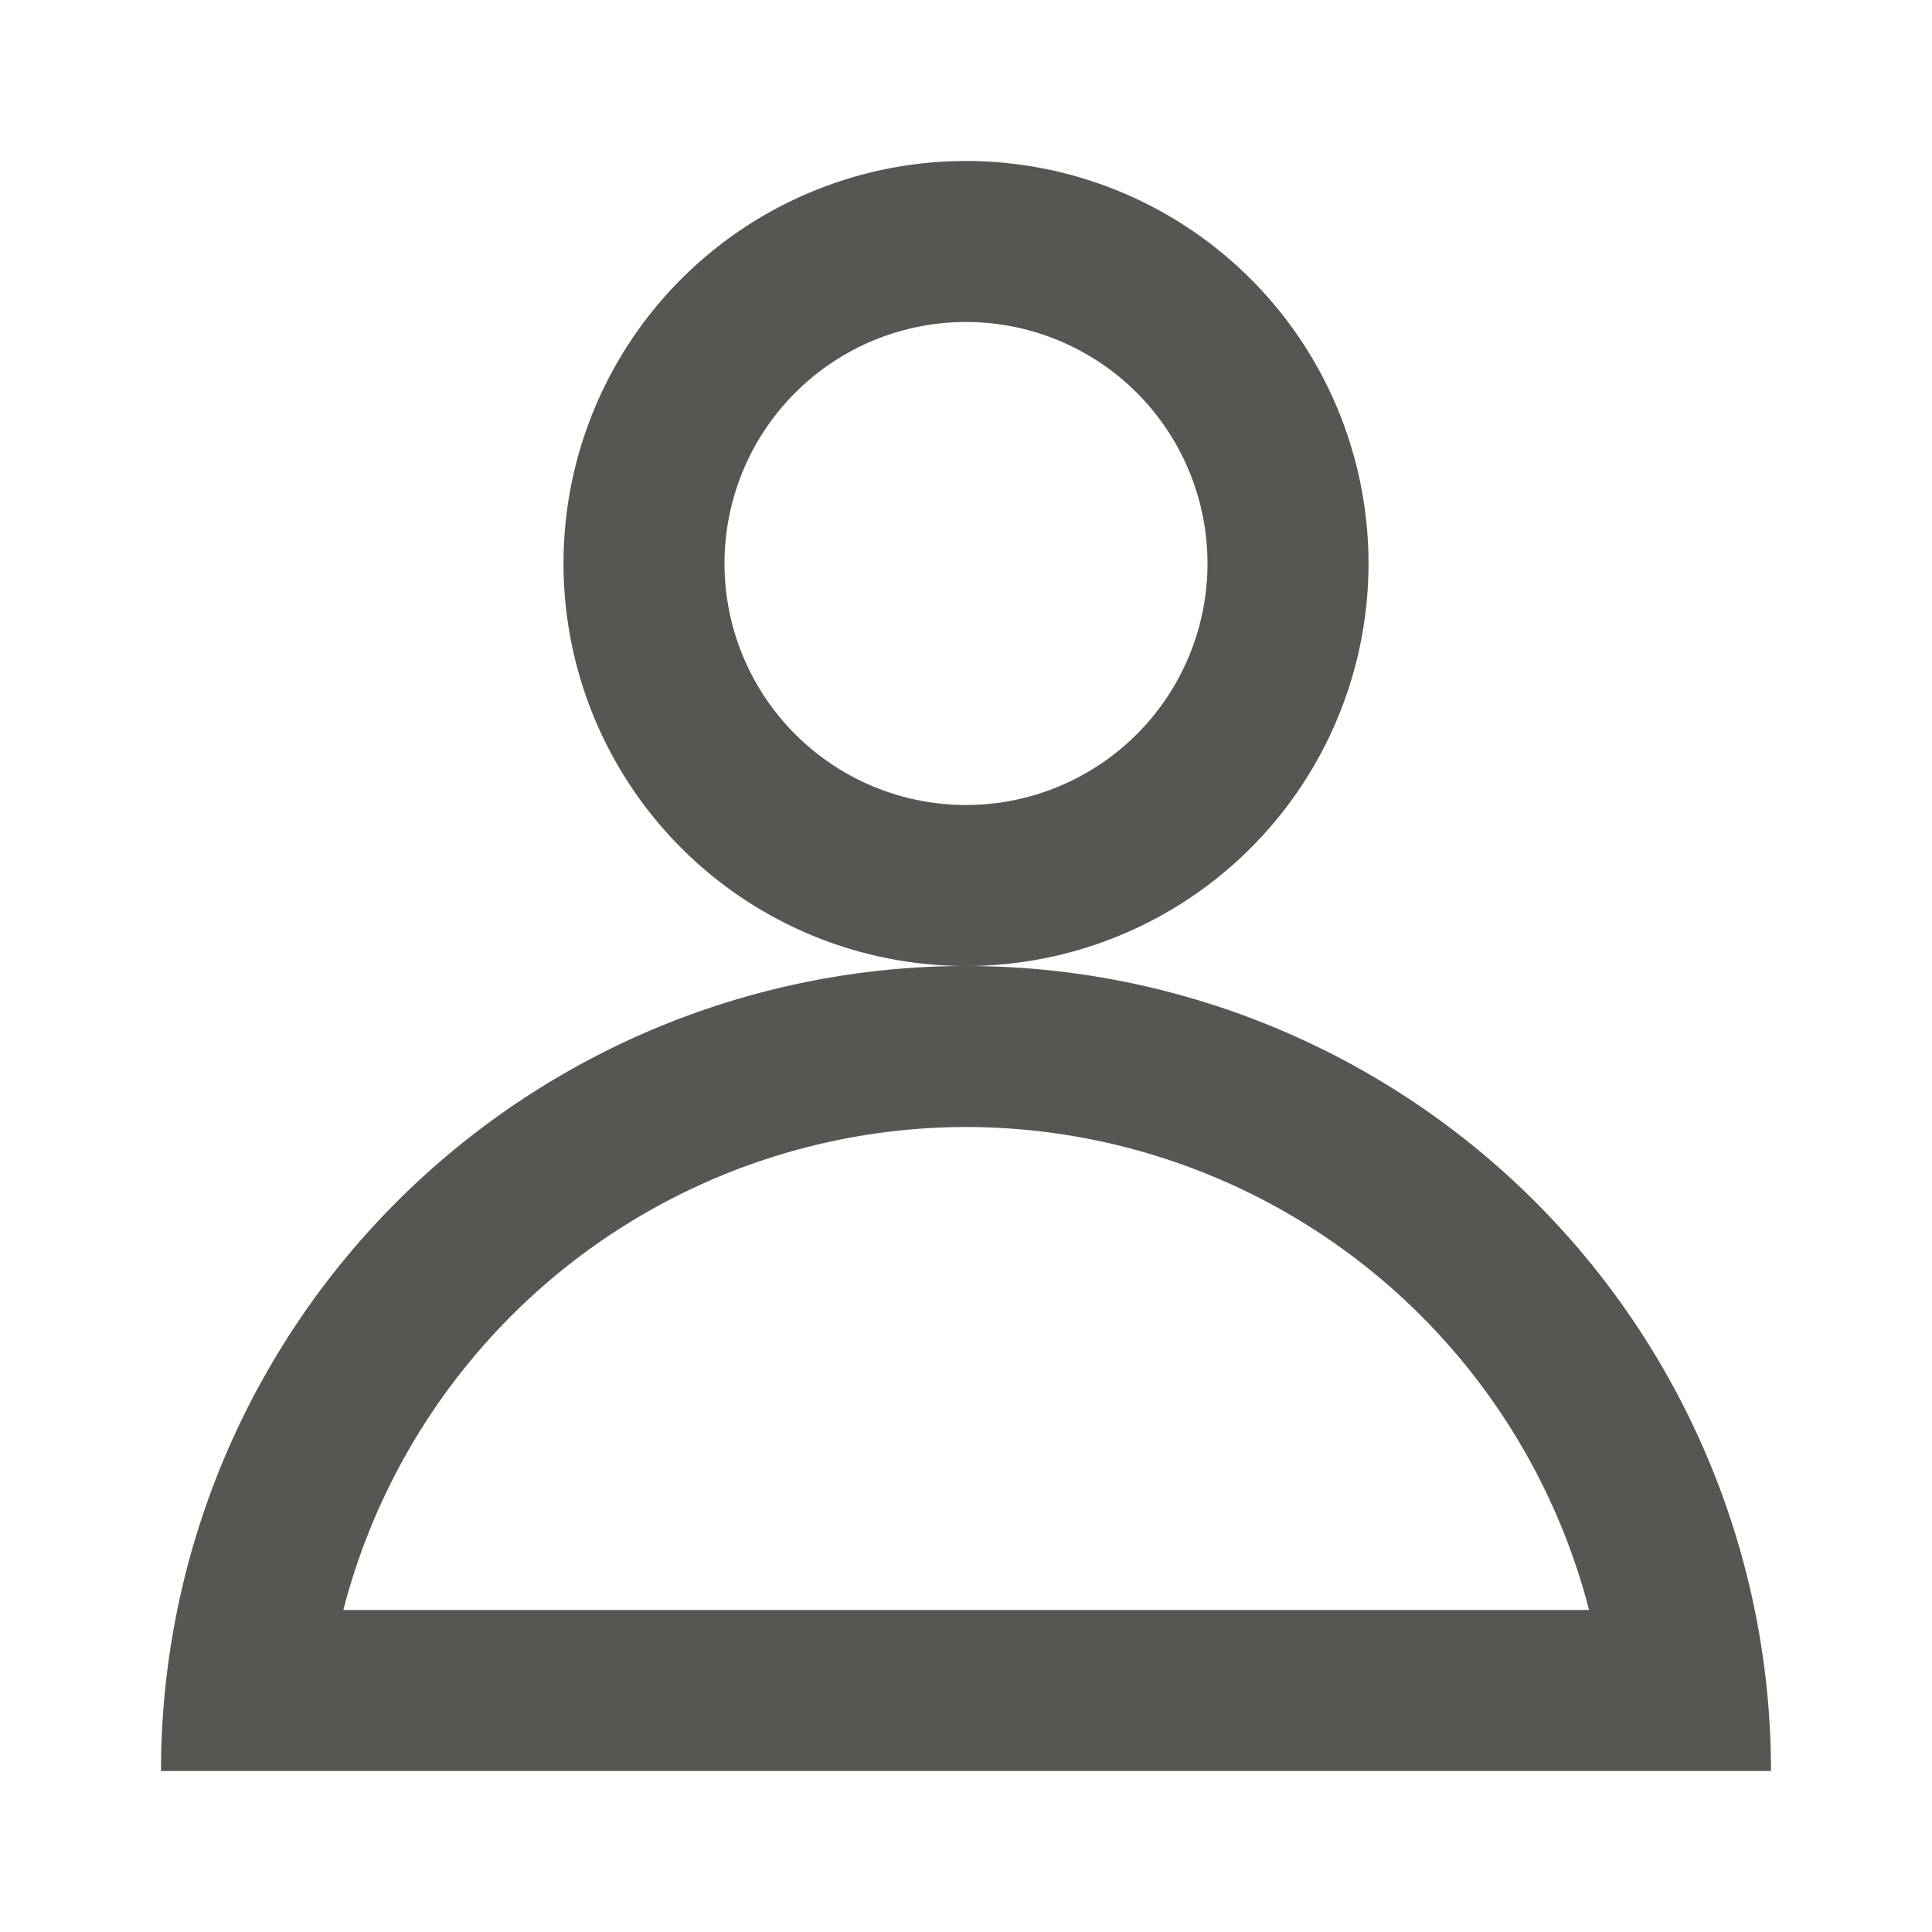 <svg viewBox="0 0 24 24" xmlns="http://www.w3.org/2000/svg"><path d="m12 2a5 5 0 0 0 -5 5 5 5 0 0 0 5 5 5 5 0 0 0 5-5 5 5 0 0 0 -5-5zm0 10a10 10 0 0 0 -10 10h1 1 16 2a10 10 0 0 0 -10-10zm0-8a3 3 0 0 1 3 3 3 3 0 0 1 -3 3 3 3 0 0 1 -3-3 3 3 0 0 1 3-3zm0 10a8 8 0 0 1 7.74 6h-15.475a8 8 0 0 1 7.734-6z" fill="#555753"/></svg>